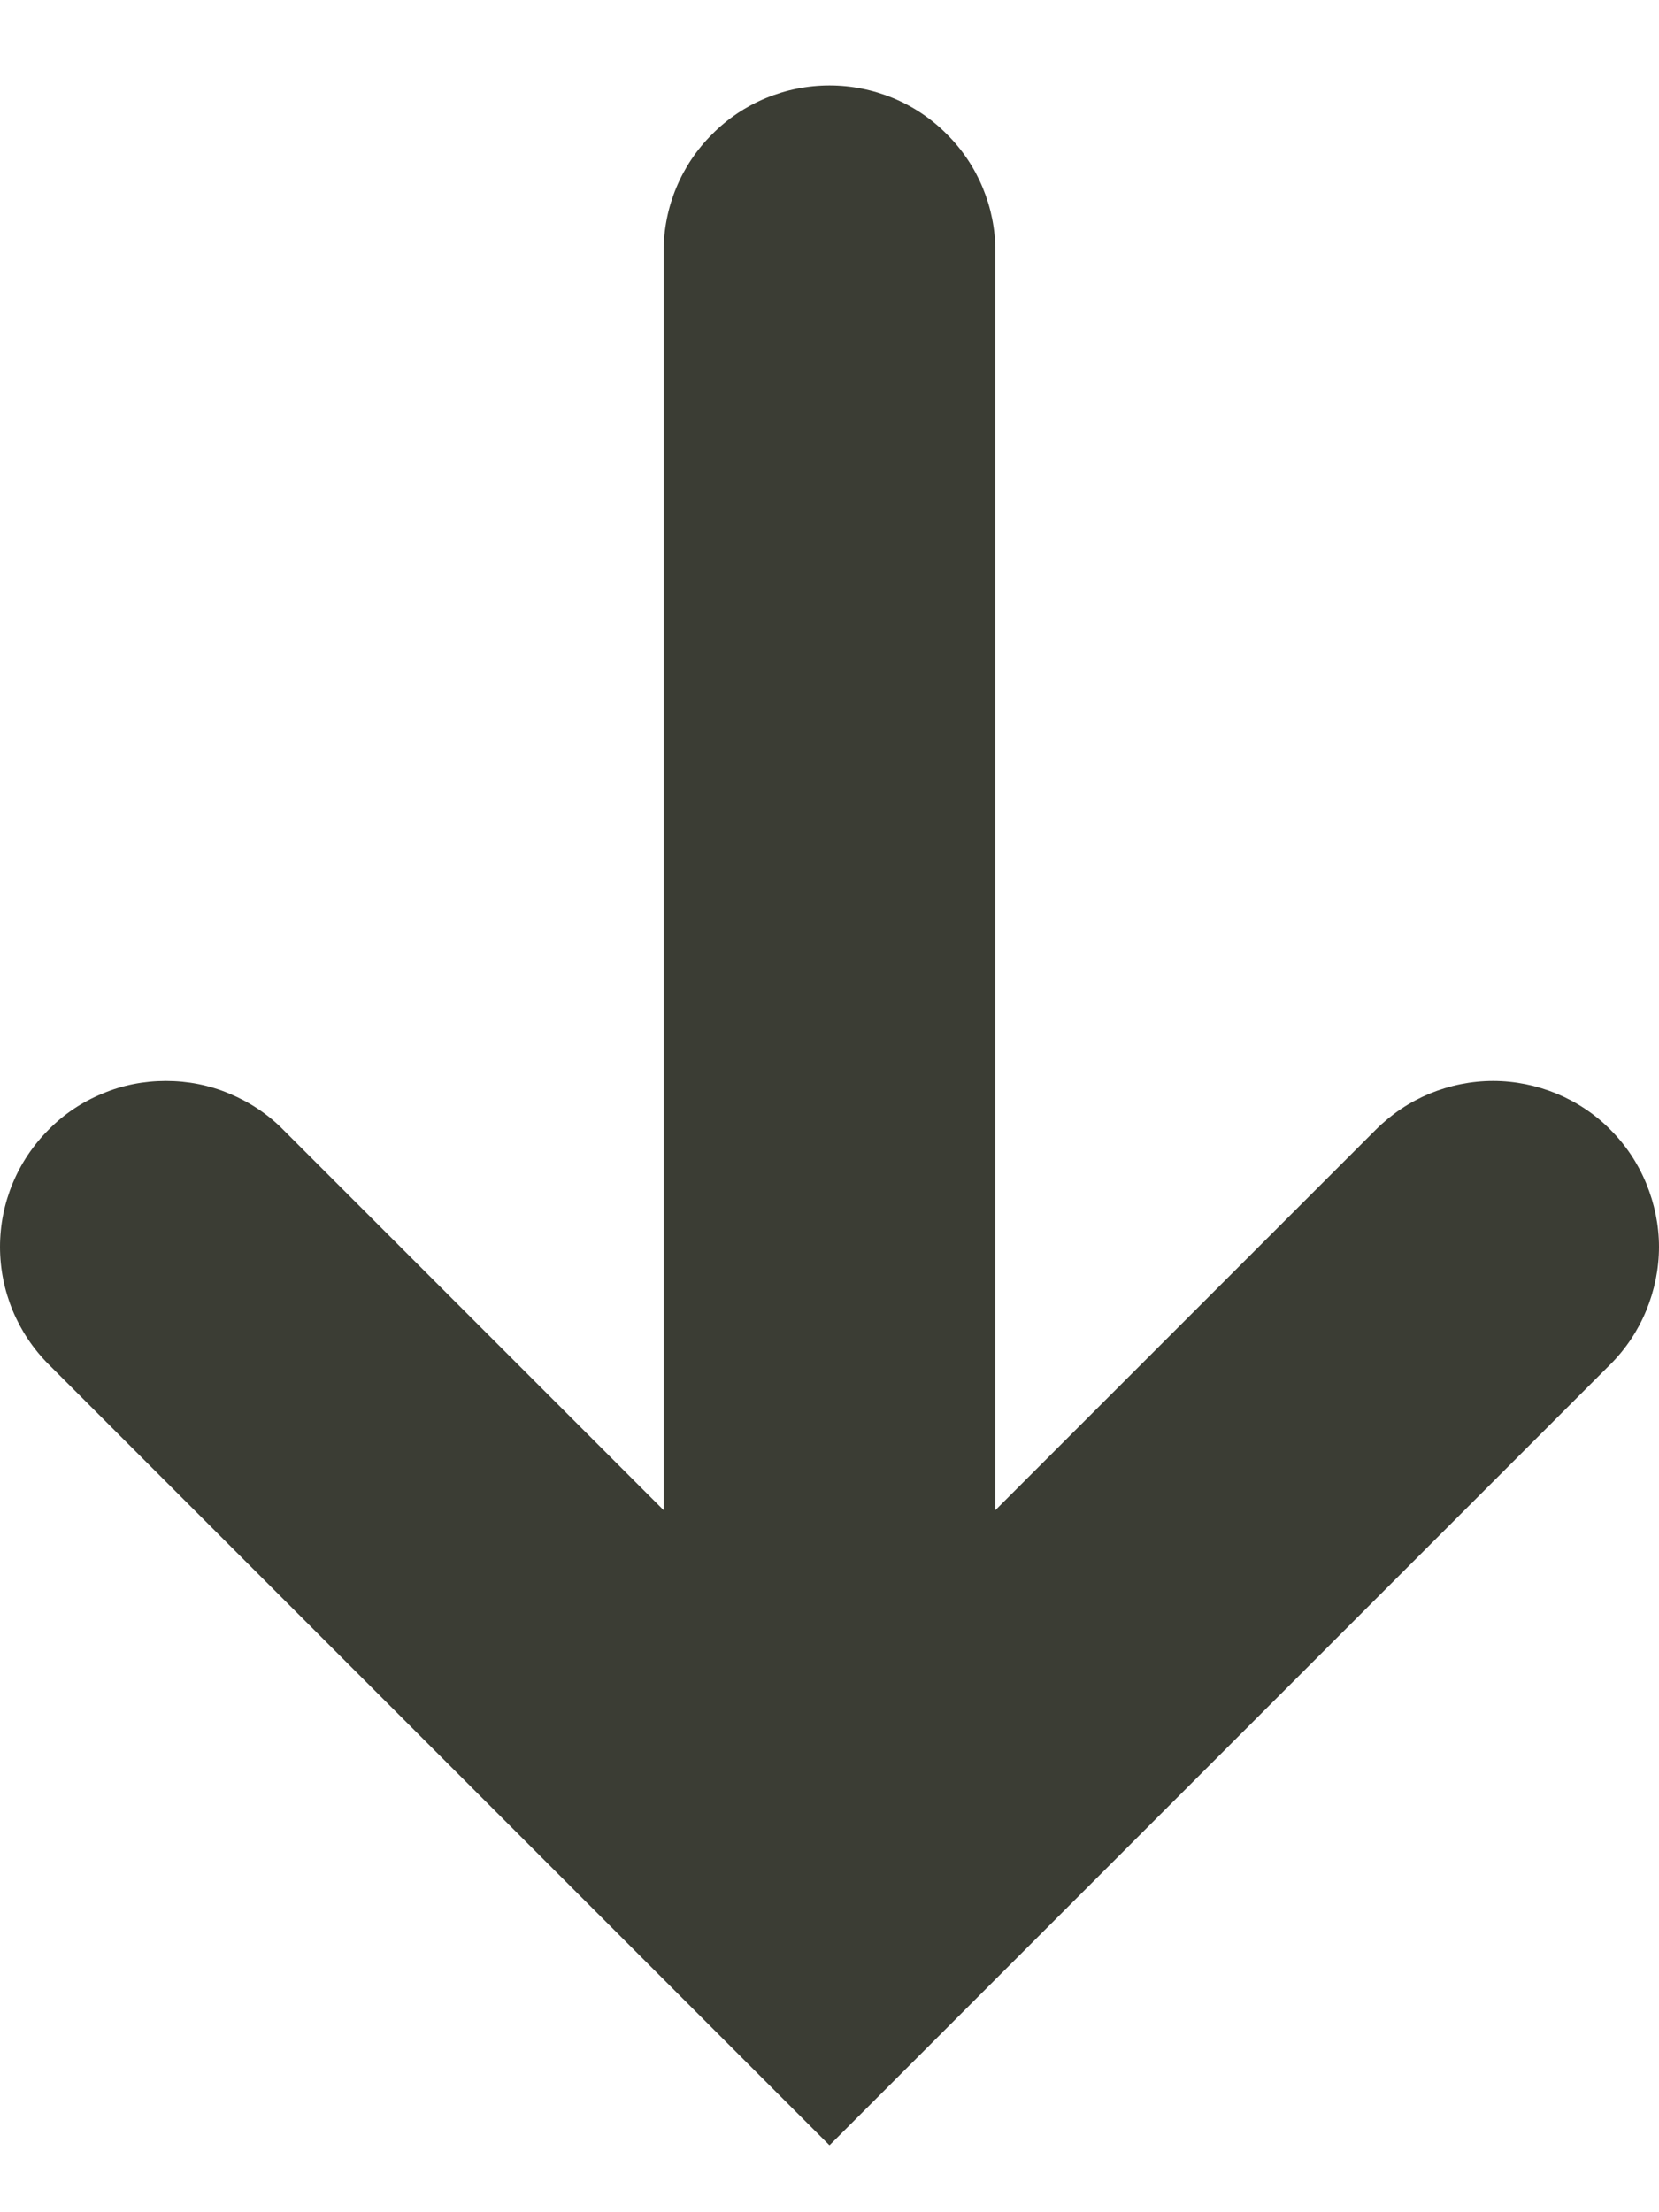 <svg width="6" height="8" viewBox="0 0 6 8" fill="none" xmlns="http://www.w3.org/2000/svg">
<path d="M3 7.758L5.824 4.934C5.88 4.878 5.924 4.812 5.954 4.739C5.984 4.666 6 4.588 6 4.509C6 4.431 5.984 4.353 5.954 4.28C5.924 4.207 5.88 4.141 5.824 4.085C5.769 4.029 5.702 3.985 5.63 3.955C5.557 3.925 5.479 3.909 5.4 3.909C5.321 3.909 5.243 3.925 5.17 3.955C5.098 3.985 5.032 4.029 4.976 4.085L3.6 5.461L3.6 0.909C3.6 0.75 3.537 0.597 3.424 0.485C3.312 0.372 3.159 0.309 3 0.309C2.841 0.309 2.688 0.372 2.576 0.485C2.463 0.597 2.4 0.75 2.4 0.909L2.4 5.461L1.024 4.085C0.969 4.029 0.902 3.985 0.83 3.955C0.757 3.924 0.679 3.909 0.6 3.909C0.521 3.909 0.443 3.924 0.37 3.955C0.297 3.985 0.231 4.029 0.176 4.085C0.063 4.198 2.97904e-07 4.35 2.83995e-07 4.509C2.70085e-07 4.668 0.063 4.821 0.176 4.934L3 7.758Z" fill="#3B3D34"/>
</svg>
